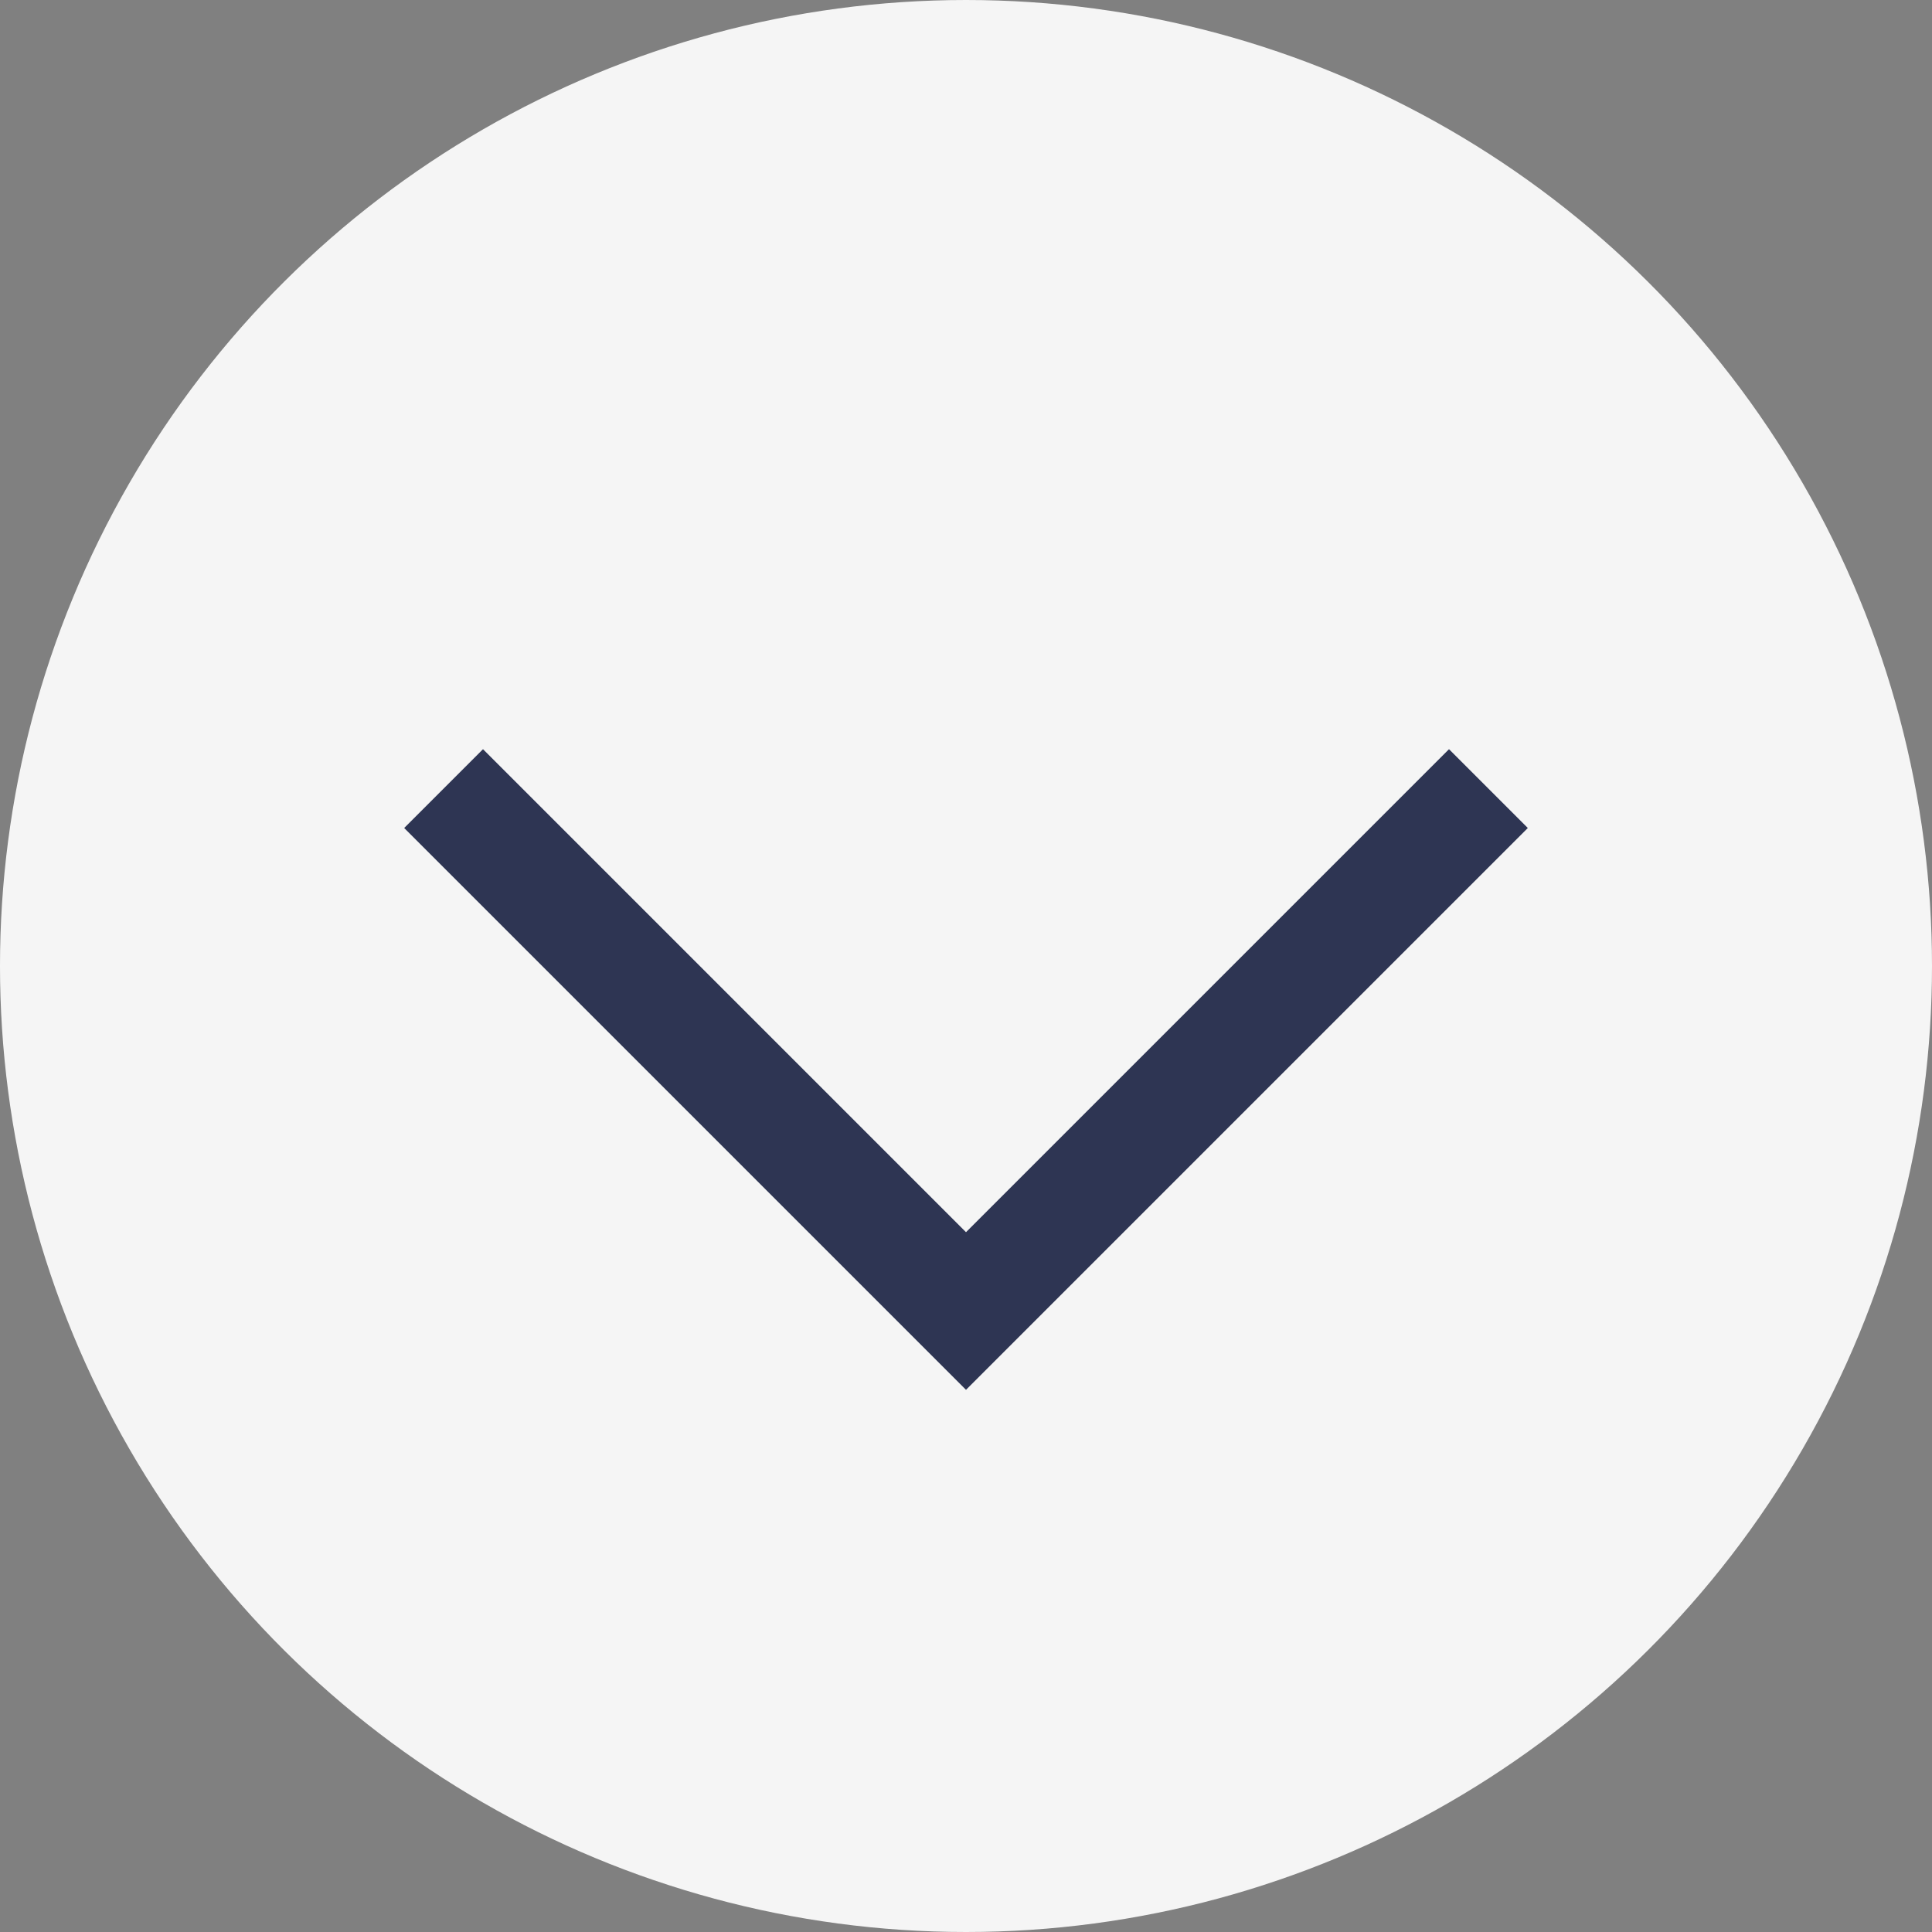 <svg width="26" height="26" viewBox="0 0 26 26" fill="none" xmlns="http://www.w3.org/2000/svg">
<rect x="0" y="0" width="26" height="26" fill="#808080" stroke="none"/>
<circle cx="13" cy="13" r="13" transform="rotate(-90 13 13)" fill="#F5F5F5"/>
<path d="M19.5 11.143L13 17.643L6.5 11.143" stroke="#2E3553" stroke-width="1.5" stroke-linecap="square"/>
</svg>
